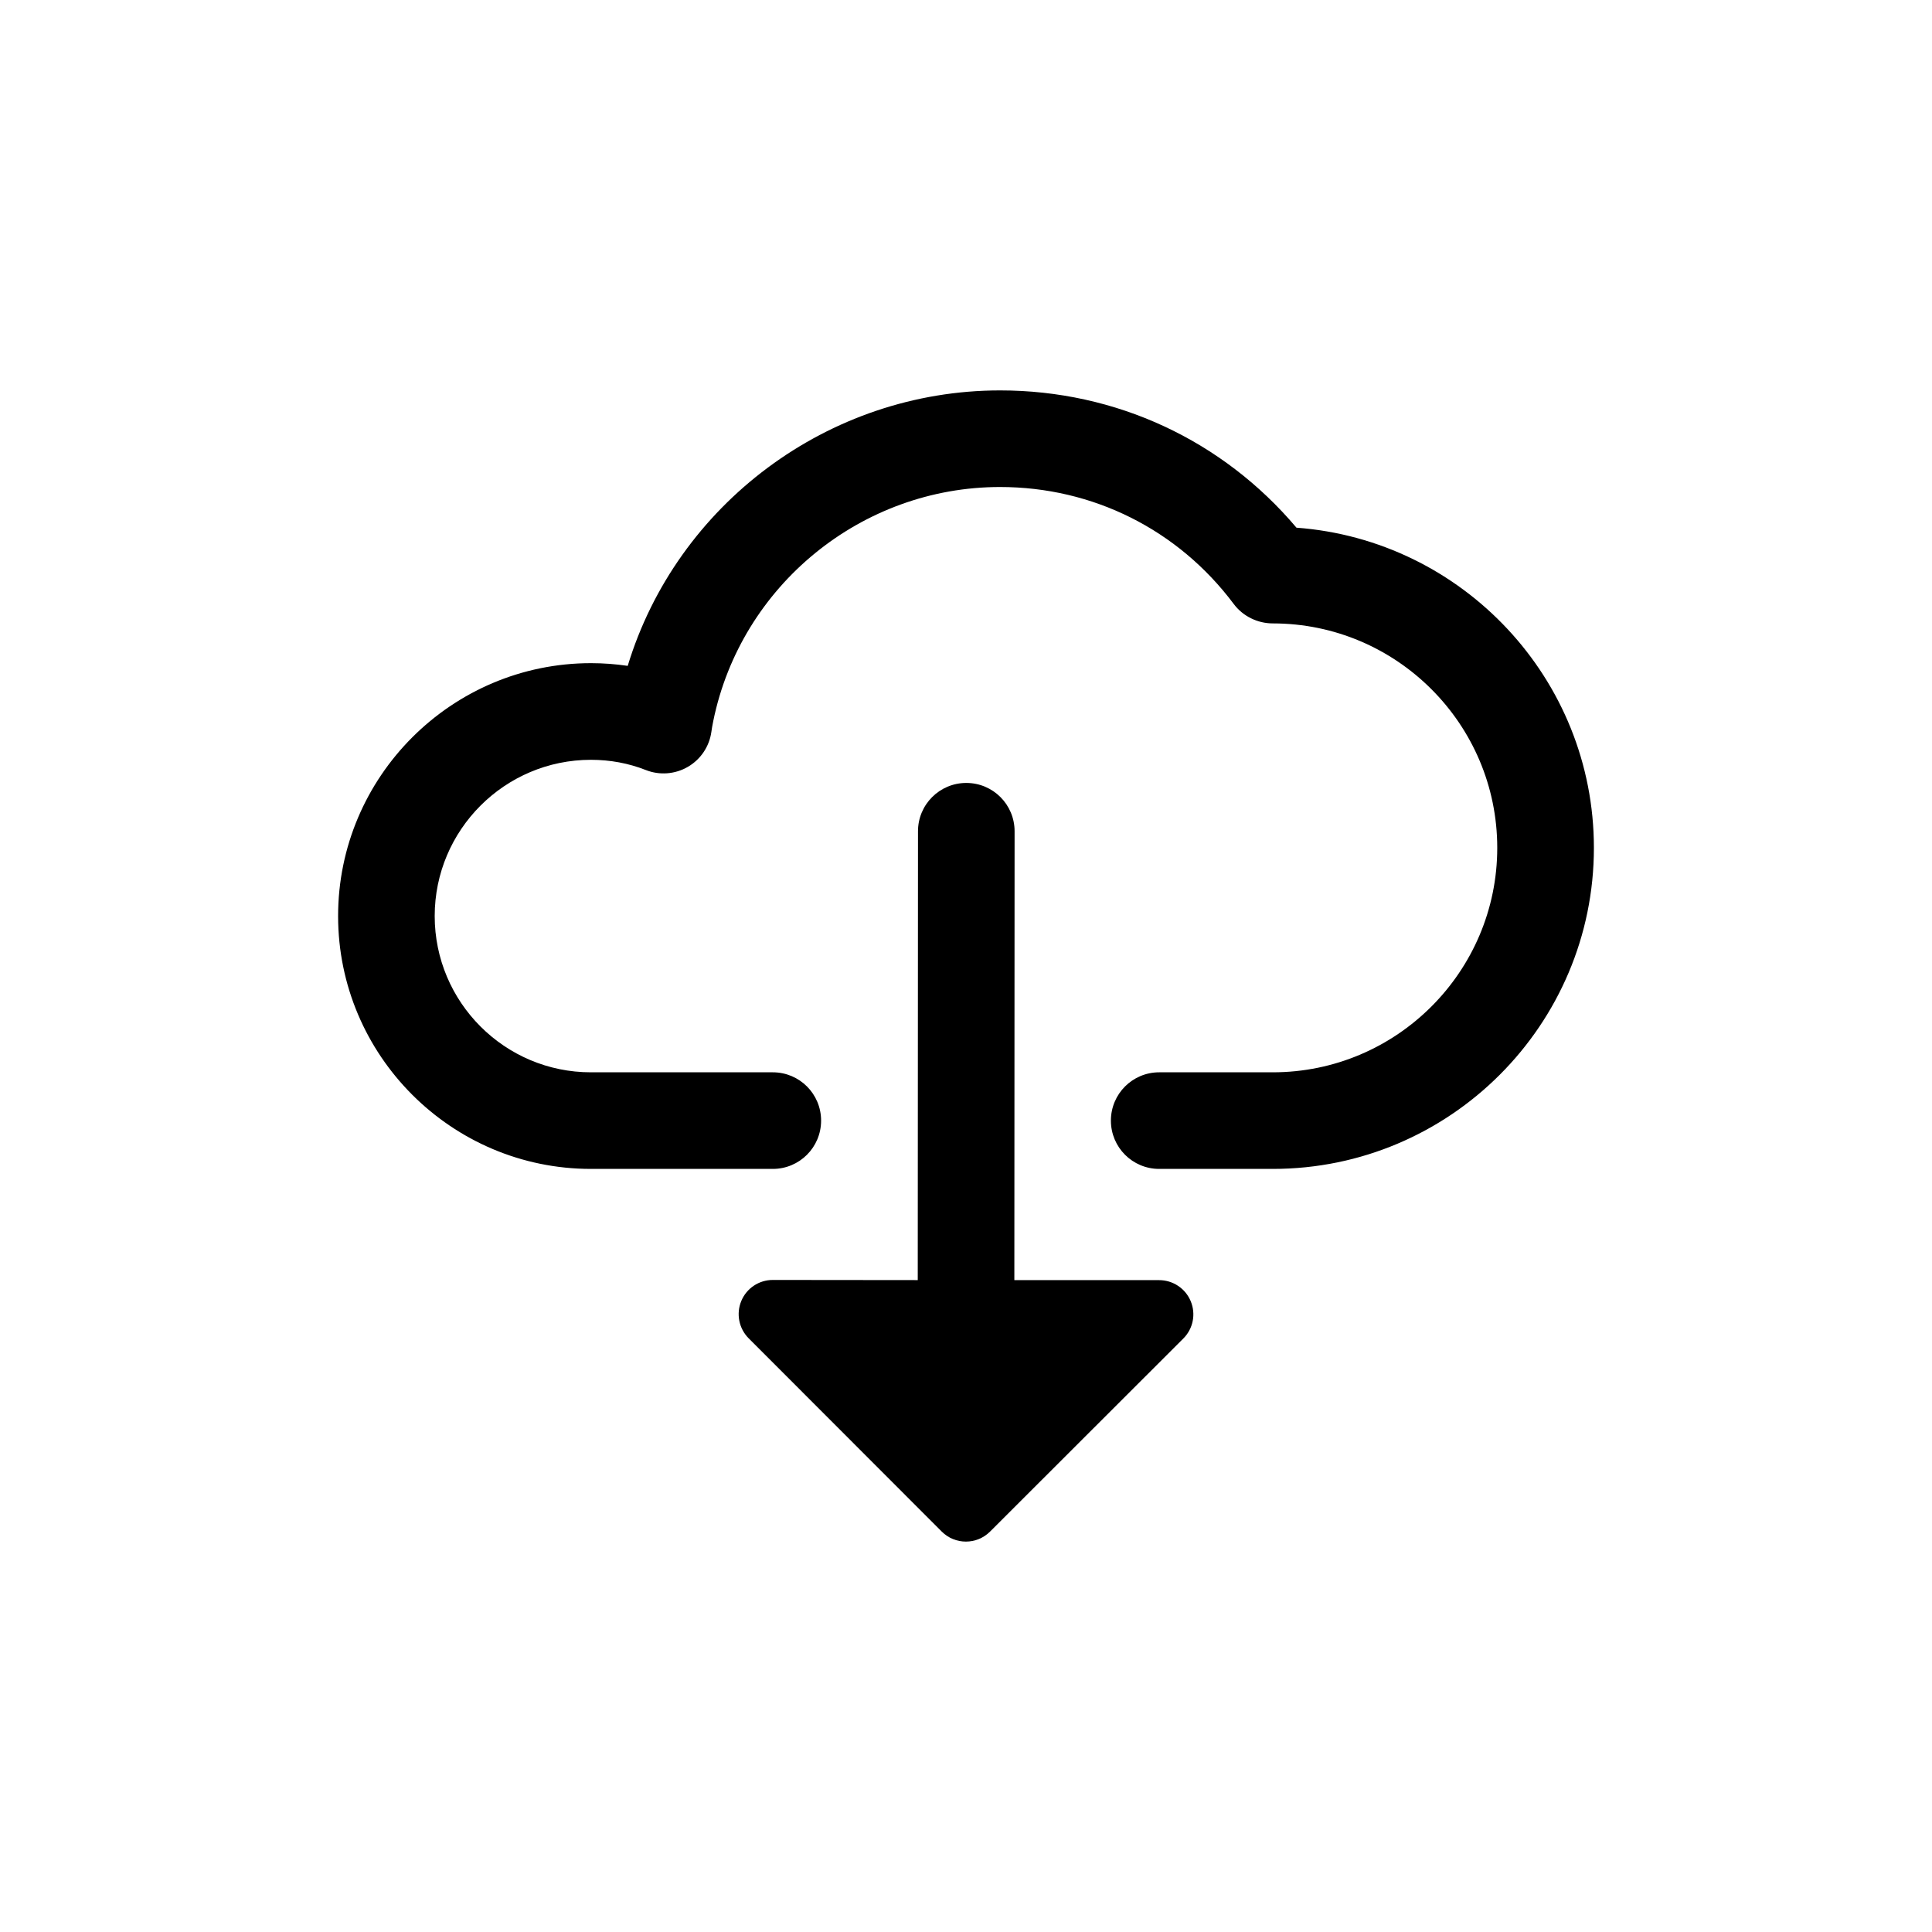 <?xml version="1.0" encoding="utf-8"?>
<!-- Generator: Adobe Illustrator 22.1.0, SVG Export Plug-In . SVG Version: 6.00 Build 0)  -->
<svg version="1.1" id="Layer_1" xmlns="http://www.w3.org/2000/svg" xmlns:xlink="http://www.w3.org/1999/xlink" x="0px" y="0px"
	 viewBox="0 0 40 40" style="enable-background:new 0 0 40 40;" xml:space="preserve">
<g>
	<path d="M24,26.504l-2.999-0.001l0.005-9.293c0-0.552-0.447-1-0.999-1c-0.001,0-0.001,0-0.001,0c-0.552,0-1,0.447-1,1l-0.005,9.293
		L16,26.5c-0.286,0-0.544,0.172-0.653,0.437c-0.109,0.264-0.049,0.568,0.153,0.771l3.998,4.002c0.138,0.138,0.319,0.207,0.5,0.207
		s0.361-0.069,0.5-0.207l4.002-3.998c0.202-0.202,0.263-0.506,0.153-0.771C24.544,26.677,24.286,26.504,24,26.504z"/>
	<path d="M26.842,10.925c-1.531-1.812-3.74-2.842-6.136-2.842c-3.563,0-6.696,2.366-7.71,5.703c-0.25-0.037-0.504-0.056-0.761-0.056
		C9.349,13.731,7,16.08,7,18.966s2.349,5.235,5.235,5.235H16c0.553,0,1-0.447,1-1s-0.447-1-1-1h-3.765
		C10.451,22.202,9,20.75,9,18.966s1.451-3.235,3.235-3.235c0.396,0,0.779,0.071,1.137,0.212c0.283,0.112,0.604,0.088,0.869-0.066
		c0.265-0.154,0.444-0.42,0.487-0.723c0.01-0.07,0.02-0.135,0.039-0.224c0.573-2.809,3.07-4.847,5.938-4.847
		c1.923,0,3.687,0.883,4.839,2.423c0.189,0.252,0.492,0.401,0.808,0.401c2.562,0,4.647,2.084,4.647,4.647s-2.085,4.647-4.647,4.647
		H24c-0.553,0-1,0.447-1,1s0.447,1,1,1h2.353c3.665,0,6.647-2.982,6.647-6.647C33,14.056,30.283,11.18,26.842,10.925z"/>
</g>
</svg>
